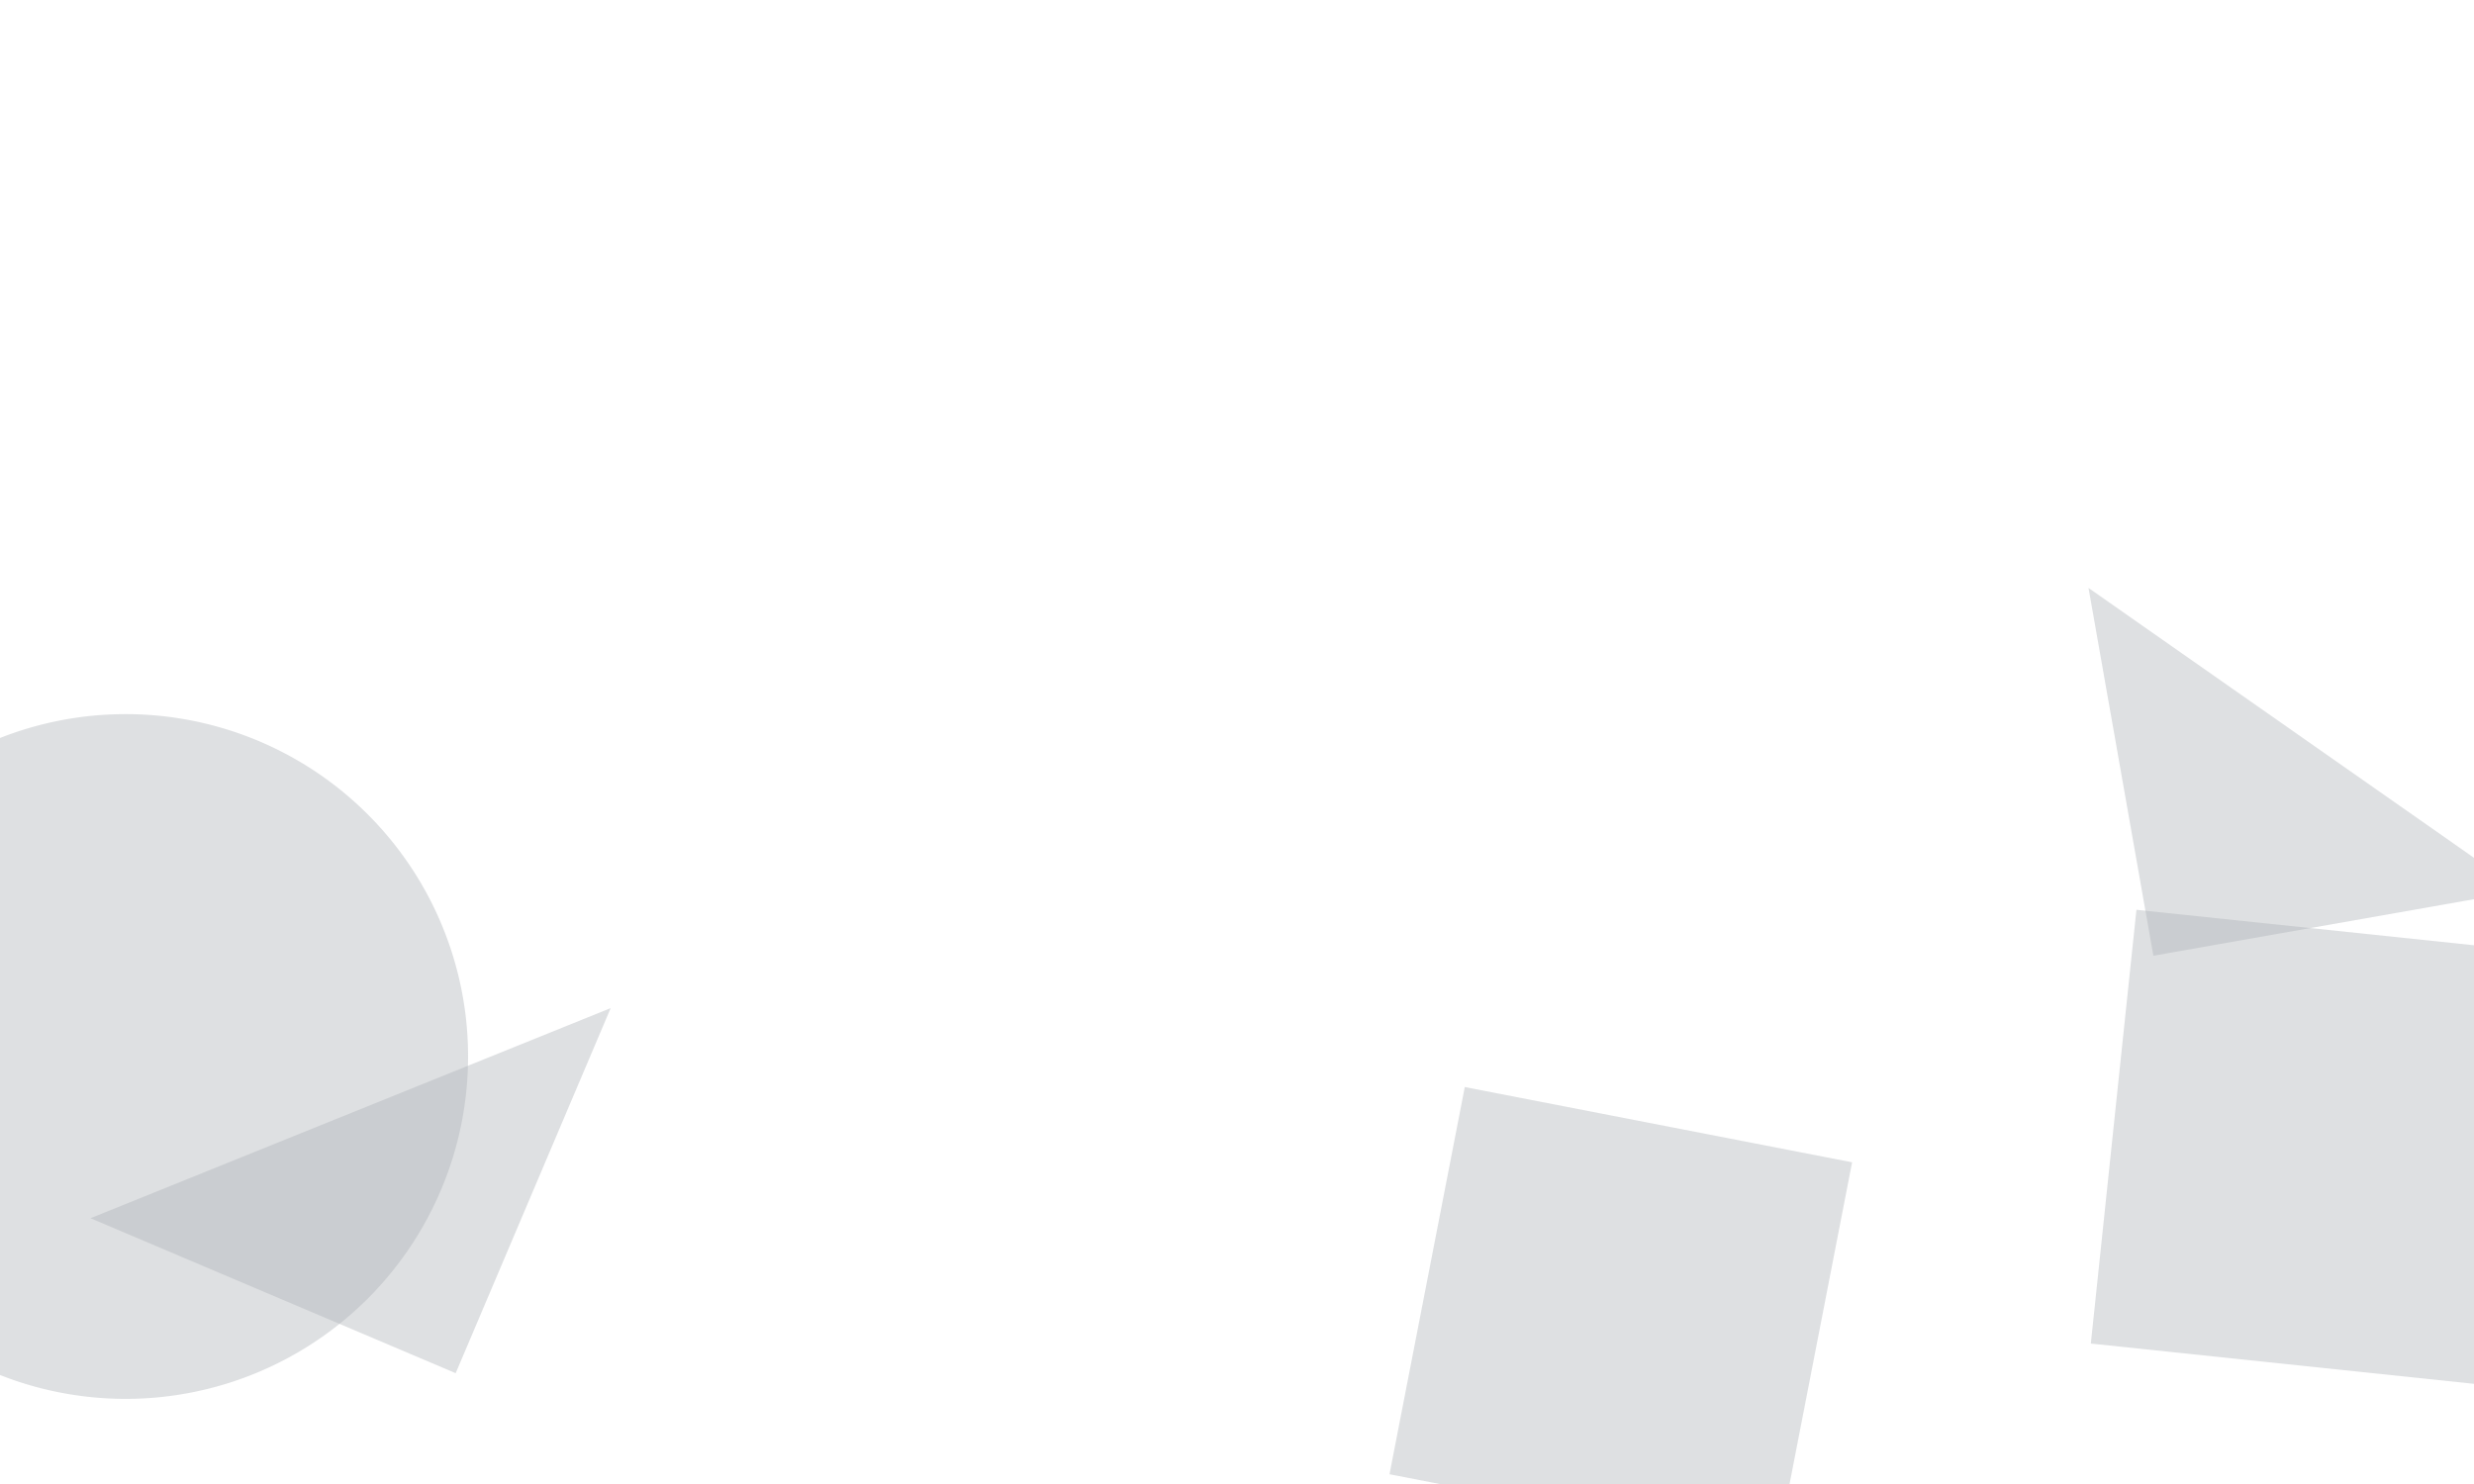 <svg xmlns="http://www.w3.org/2000/svg" version="1.1" xmlns:xlink="http://www.w3.org/1999/xlink" xmlns:svgjs="http://svgjs.com/svgjs" width="2500" height="1500" preserveAspectRatio="none" viewBox="0 0 2500 1500"><rect x="0" y="0" width="2500" height="1500" fill="#333333" stroke="none"/><g mask="url(&quot;#SvgjsMask1019&quot;)" fill="none"><rect width="2500" height="1500" x="0" y="0" fill="rgba(255, 255, 255, 1)"></rect><path d="M2176.001 966.034L2547.762 900.482 2110.449 594.272z" fill="rgba(173, 178, 184, 0.4)" class="triangle-float1"></path><path d="M1404.111 1490.143L1795.494 1566.22 1871.571 1174.837 1480.188 1098.76z" fill="rgba(173, 178, 184, 0.4)" class="triangle-float1"></path><path d="M460.459 1387.989L617.1 1018.965 91.435 1231.348z" fill="rgba(173, 178, 184, 0.4)" class="triangle-float1"></path><path d="M-219.12 1067.89 a346.06 346.06 0 1 0 692.12 0 a346.06 346.06 0 1 0 -692.12 0z" fill="rgba(173, 178, 184, 0.4)" class="triangle-float1"></path><path d="M2158.89 919.605L2112.808 1358.052 2551.254 1404.134 2597.337 965.687z" fill="rgba(173, 178, 184, 0.4)" class="triangle-float3"></path></g><defs><mask id="SvgjsMask1019"><rect width="2500" height="1500" fill="#ffffff"></rect></mask><style>
            @keyframes float1 {
                0%{transform: translate(0, 0)}
                50%{transform: translate(-10px, 0)}
                100%{transform: translate(0, 0)}
            }

            .triangle-float1 {
                animation: float1 5s infinite;
            }

            @keyframes float2 {
                0%{transform: translate(0, 0)}
                50%{transform: translate(-5px, -5px)}
                100%{transform: translate(0, 0)}
            }

            .triangle-float2 {
                animation: float2 4s infinite;
            }

            @keyframes float3 {
                0%{transform: translate(0, 0)}
                50%{transform: translate(0, -10px)}
                100%{transform: translate(0, 0)}
            }

            .triangle-float3 {
                animation: float3 6s infinite;
            }
        </style></defs></svg>
